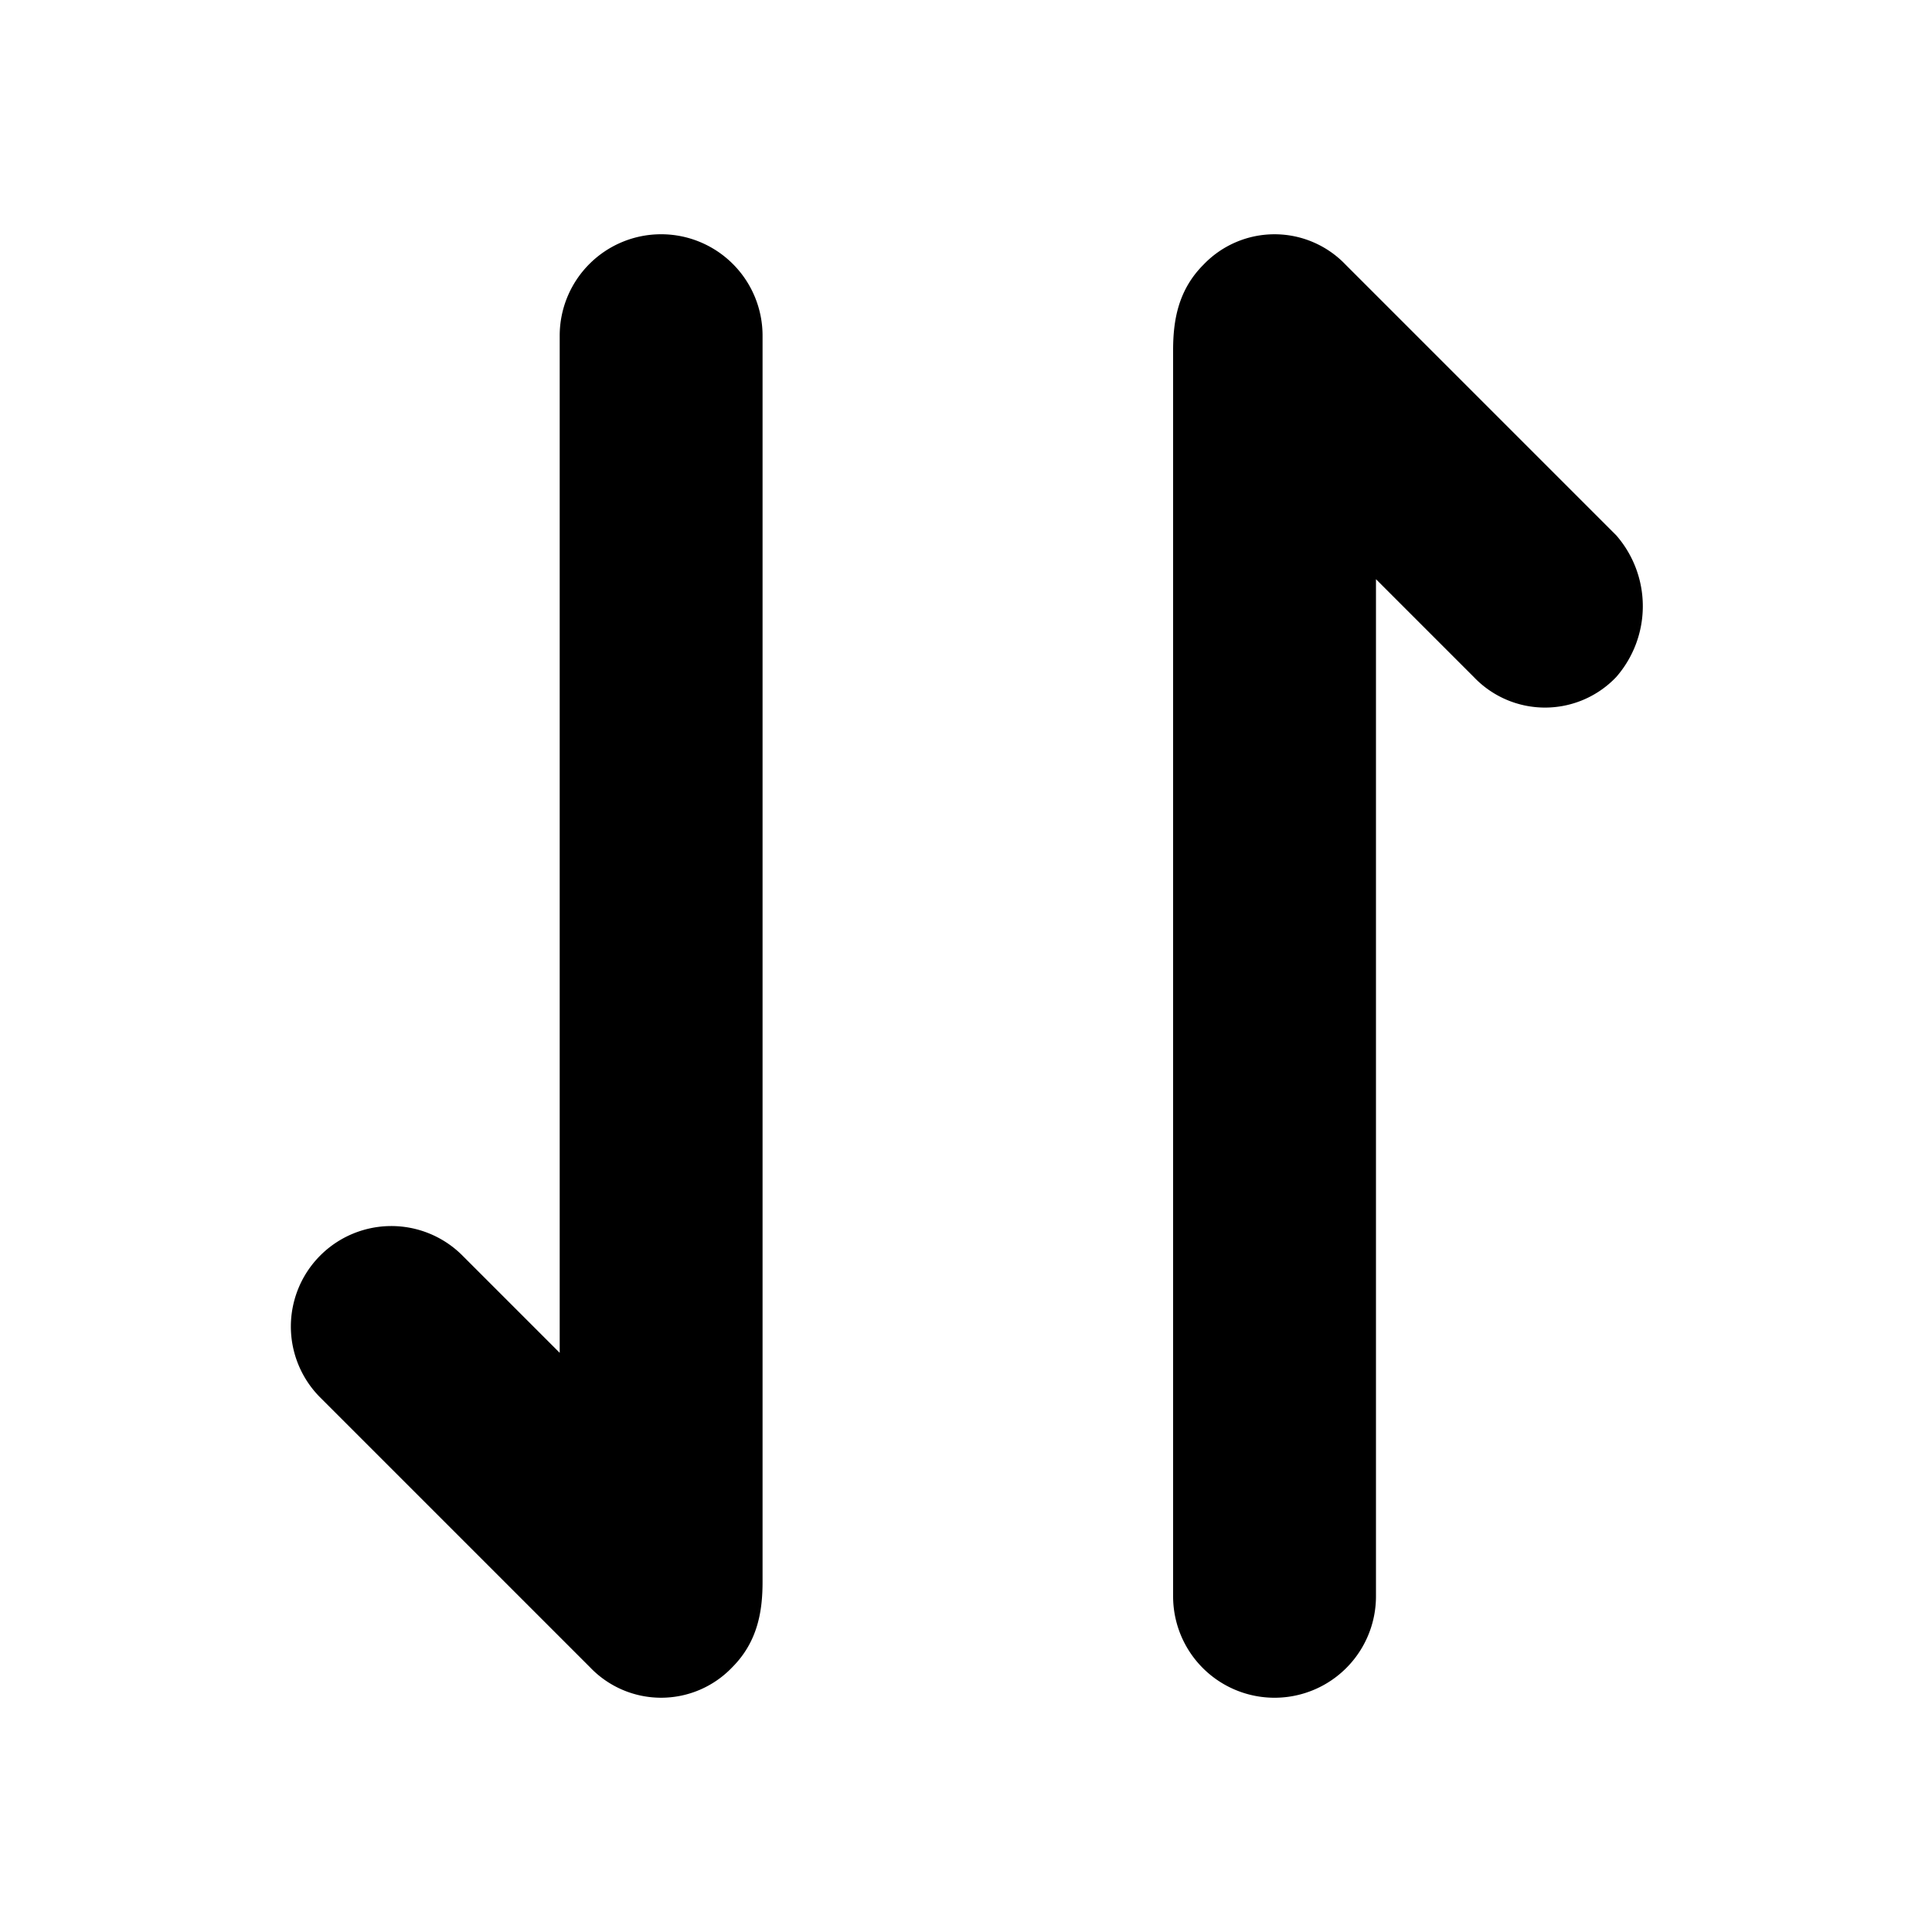 <?xml version="1.0"?>
<svg data-name="Layer 1" height="200" id="Layer_1" viewBox="0 0 200 200" width="200"
    stroke="currentColor" fill="currentColor"
    xmlns="http://www.w3.org/2000/svg">
    <title />
    <path
        d="M138.94,27.75a9.67,9.67,0,0,0-14,0c-2.5,2.5-3,5.5-3,8.5v129a10,10,0,0,0,20,0V58.75l11,11a9.67,9.67,0,0,0,14,0,10.65,10.65,0,0,0,0-14Z" />
    <path
        d="M68.44,24.75a10,10,0,0,0-10,10v106.5l-11-11a9.9,9.9,0,0,0-14,14l28,28a9.67,9.67,0,0,0,14,0c2.5-2.5,3-5.5,3-8.5v-129A10,10,0,0,0,68.44,24.75Z" />
</svg>
